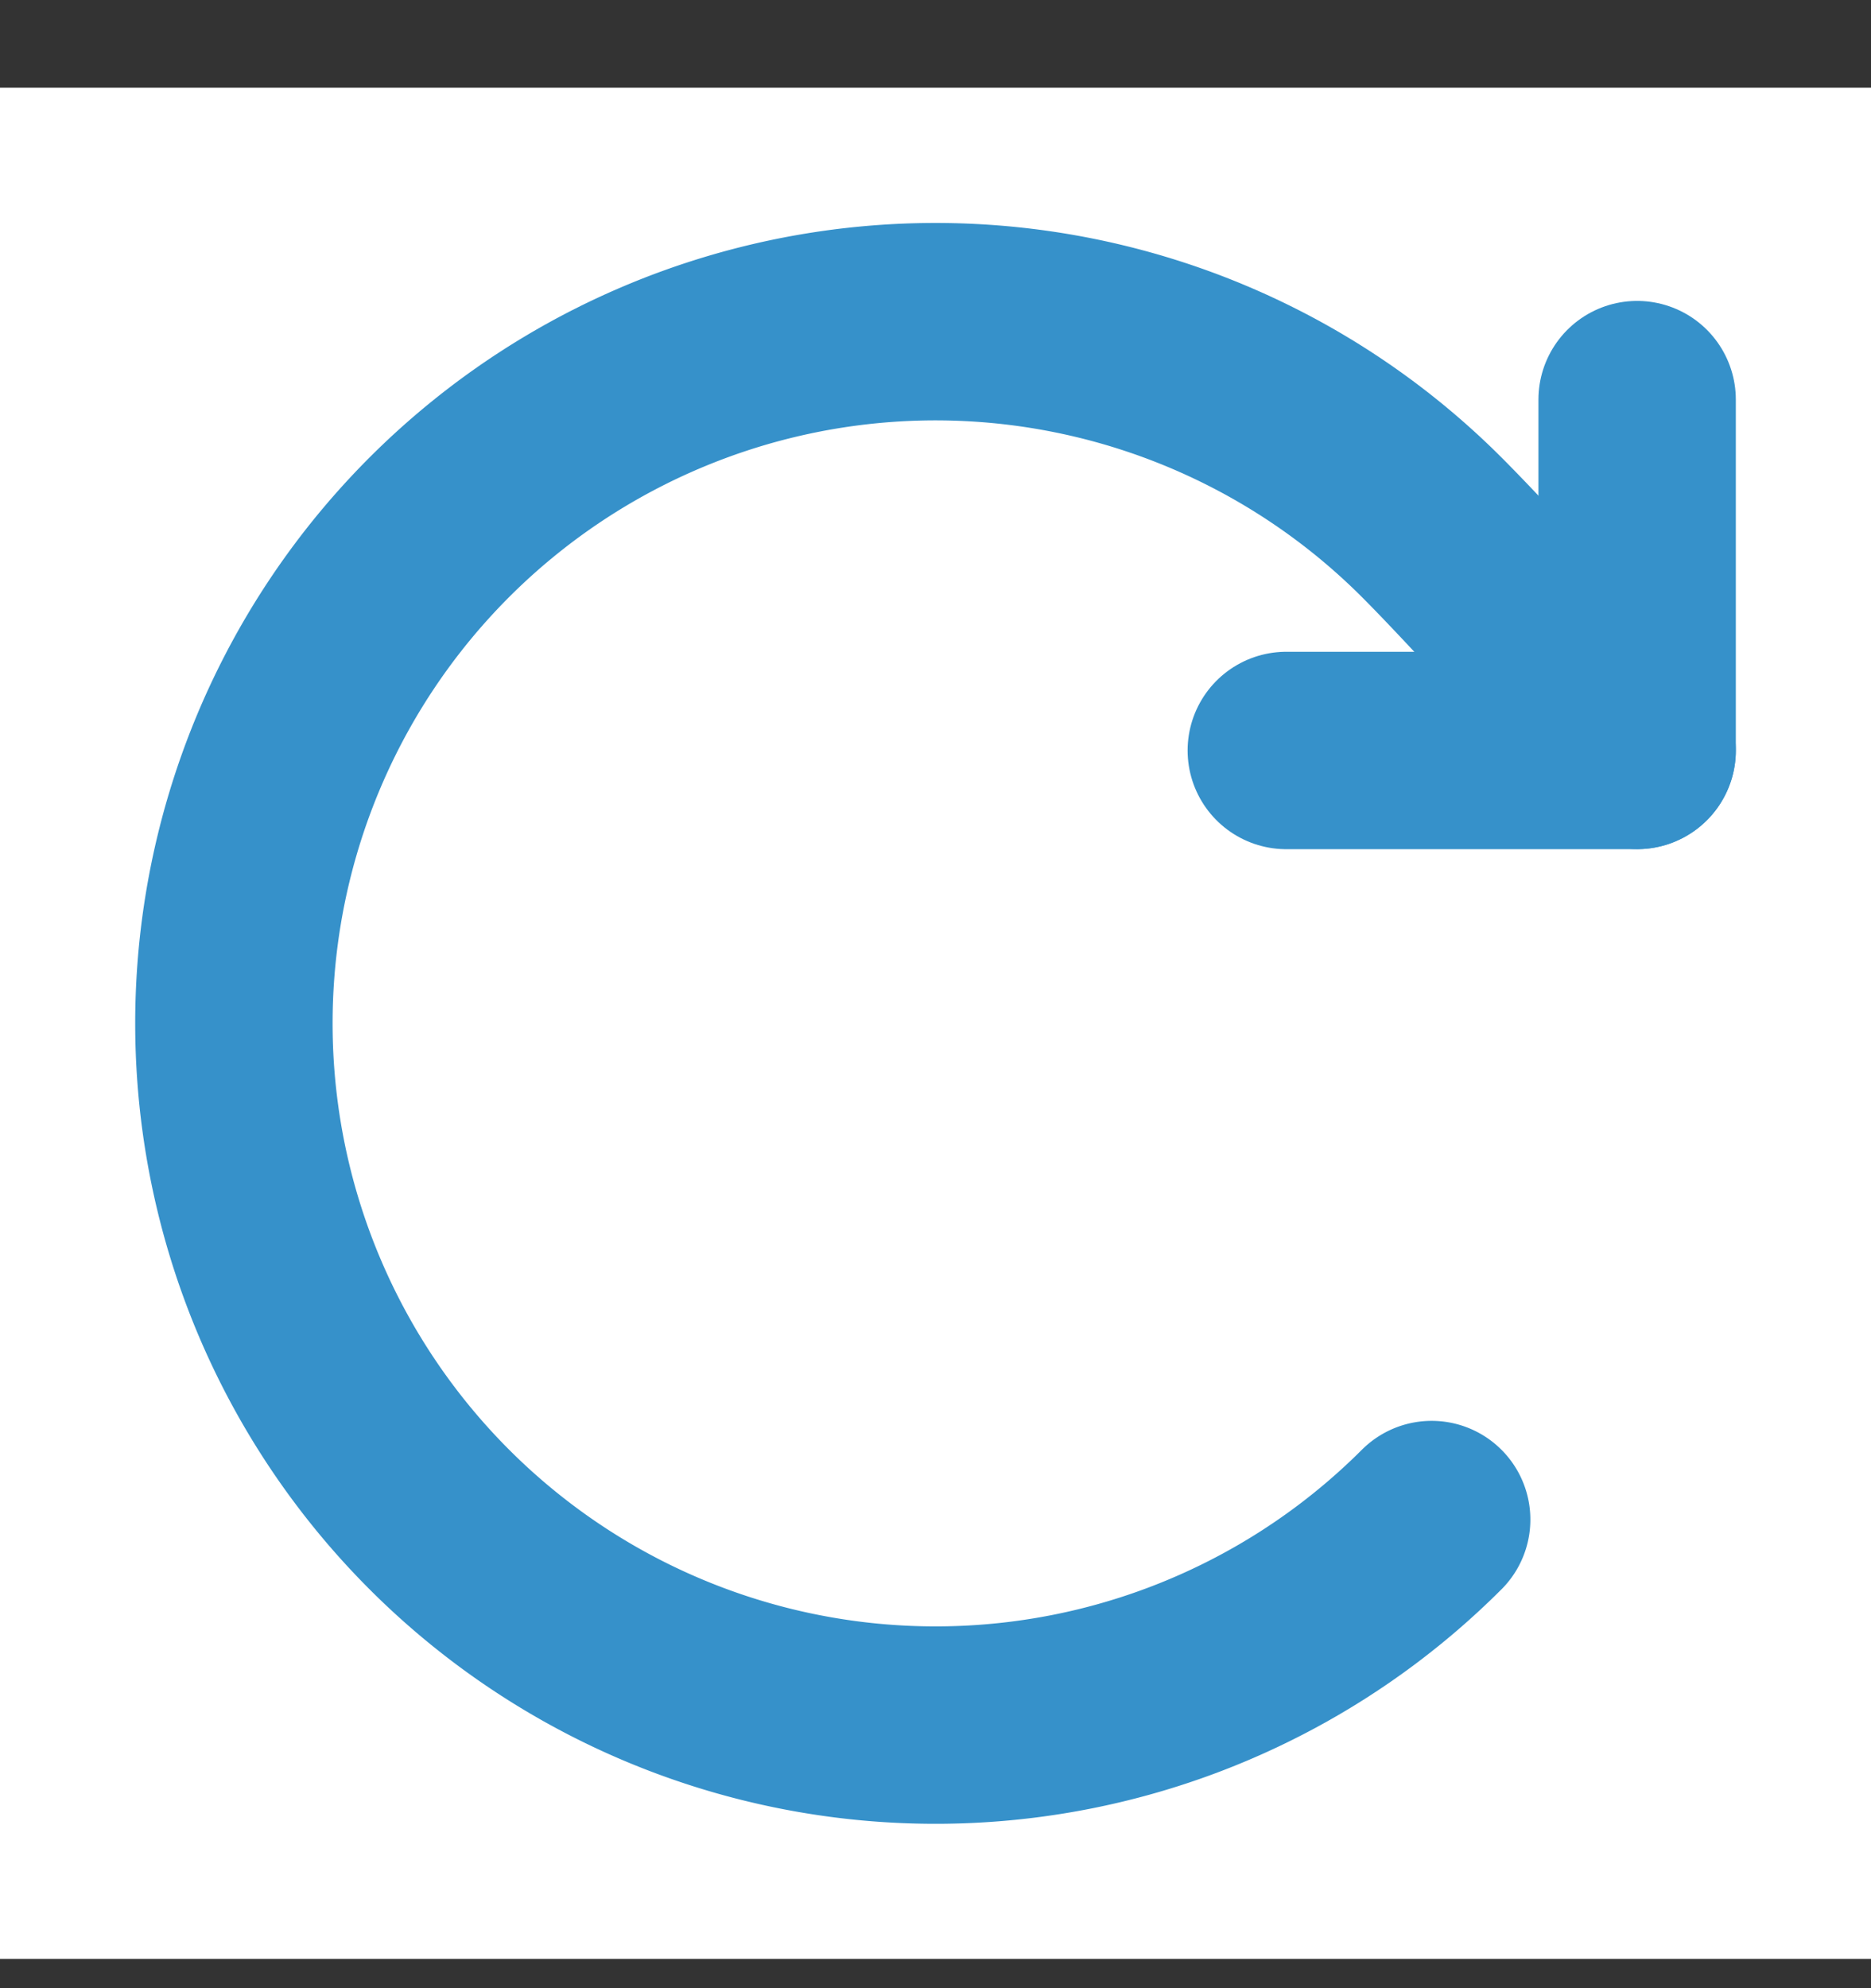 <svg width="16" height="17" viewBox="0 0 16 17" fill="none" xmlns="http://www.w3.org/2000/svg">
    <rect x="0" y="0" width="16" height="17" fill="#333333" stroke="none"/>
    <path fill="#fff" d="M0 .75h16v16H0z"/>
    <path d="M12.243 12.993a6 6 0 1 1 0-8.485C12.795 5.06 14 6.416 14 6.416" stroke="#3691CA" stroke-width="1.688" stroke-linecap="round" stroke-linejoin="round"/>
    <path d="M14 3.417v3h-3" stroke="#3691CA" stroke-width="1.688" stroke-linecap="round" stroke-linejoin="round"/>
</svg>
